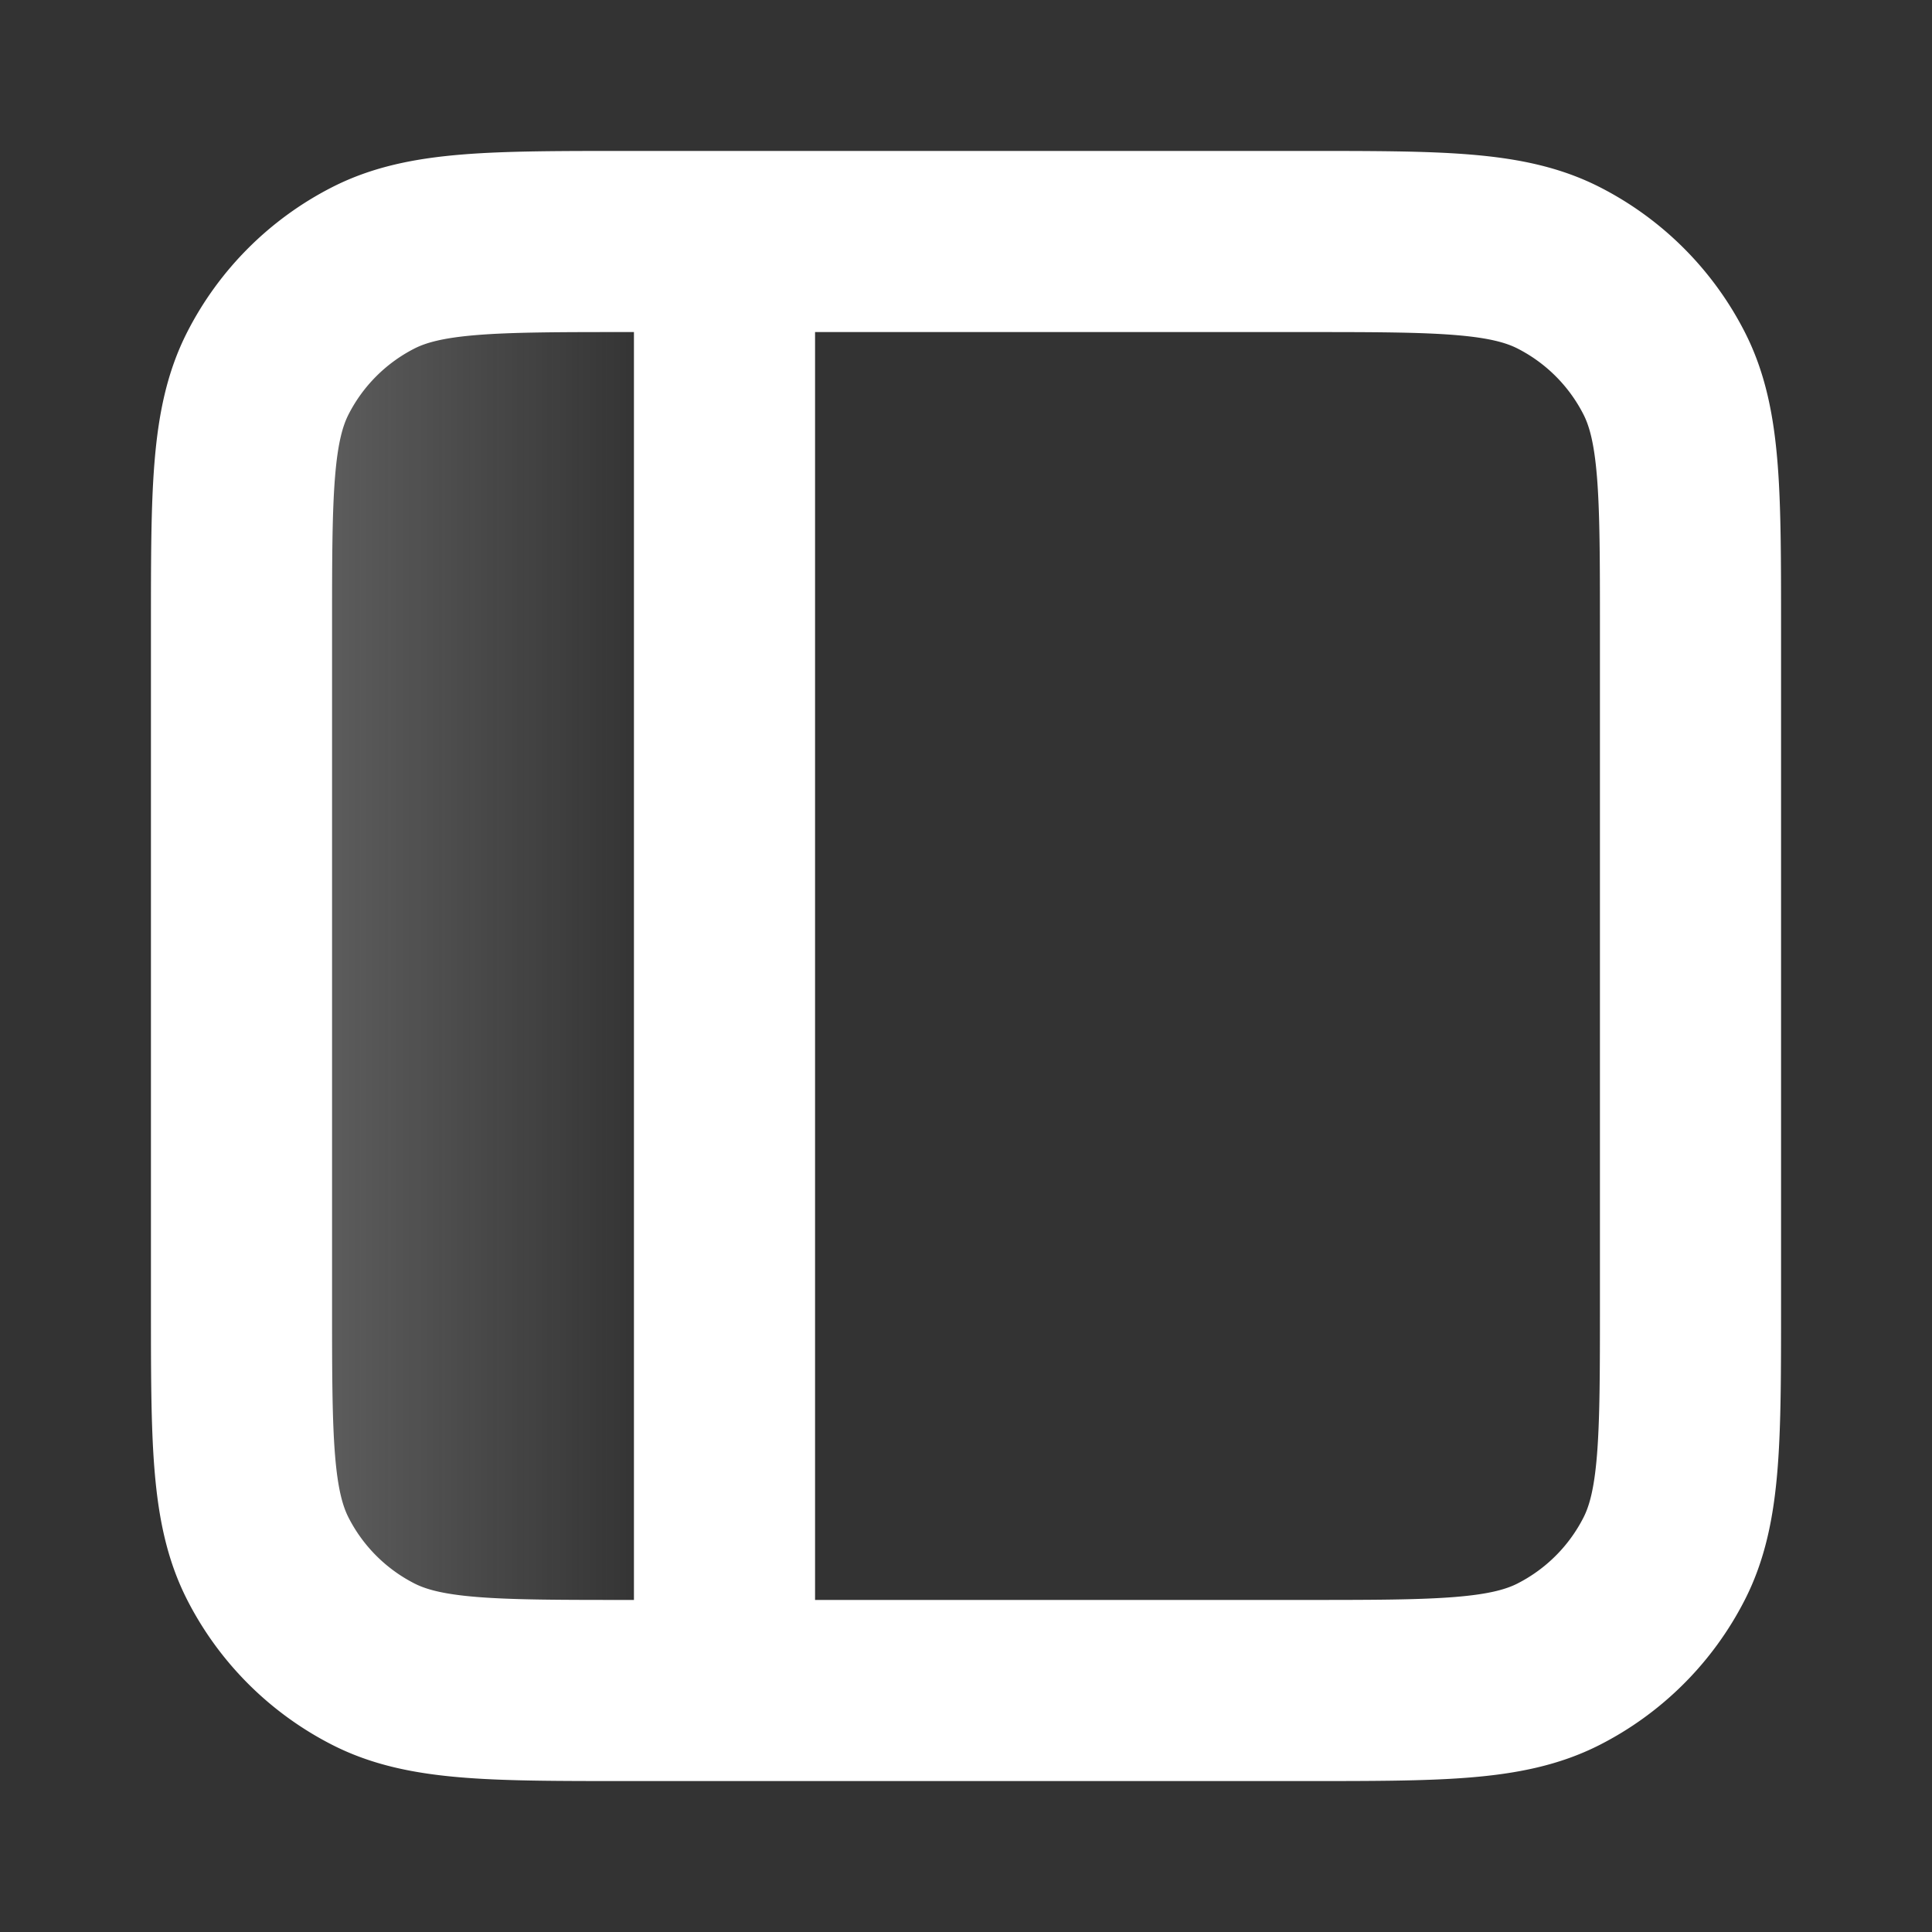<svg xmlns="http://www.w3.org/2000/svg" width="16" height="16" fill="none" viewBox="0 0 16 16">
    <rect x="0" y="0" width="16" height="16" fill="#333333" stroke="none"/>
    <path fill="url(#a)"
          d="M6 2h-.8c-1.12 0-1.68 0-2.108.218a2 2 0 0 0-.874.874C2 3.52 2 4.08 2 5.2v5.6c0 1.12 0 1.68.218 2.108a2 2 0 0 0 .874.874C3.52 14 4.08 14 5.2 14H6V2Z"
          opacity=".3"/>
    <path stroke="#fff" stroke-linecap="round" stroke-linejoin="round" stroke-width="1.5"
          d="M6 2v12M5.2 2h5.6c1.12 0 1.68 0 2.108.218a2 2 0 0 1 .874.874C14 3.52 14 4.08 14 5.2v5.6c0 1.12 0 1.68-.218 2.108a2 2 0 0 1-.874.874C12.48 14 11.92 14 10.8 14H5.2c-1.12 0-1.68 0-2.108-.218a2 2 0 0 1-.874-.874C2 12.48 2 11.92 2 10.8V5.2c0-1.12 0-1.68.218-2.108a2 2 0 0 1 .874-.874C3.52 2 4.08 2 5.2 2Z"/>
    <defs>
        <linearGradient id="a" x1="1.9" x2="6.1" y1="8" y2="8" gradientUnits="userSpaceOnUse">
            <stop stop-color="#E7E7E7"/>
            <stop offset=".823" stop-color="#E7E7E7" stop-opacity="0"/>
            <stop offset="1" stop-color="#E7E7E7" stop-opacity="0"/>
        </linearGradient>
    </defs>
</svg>
